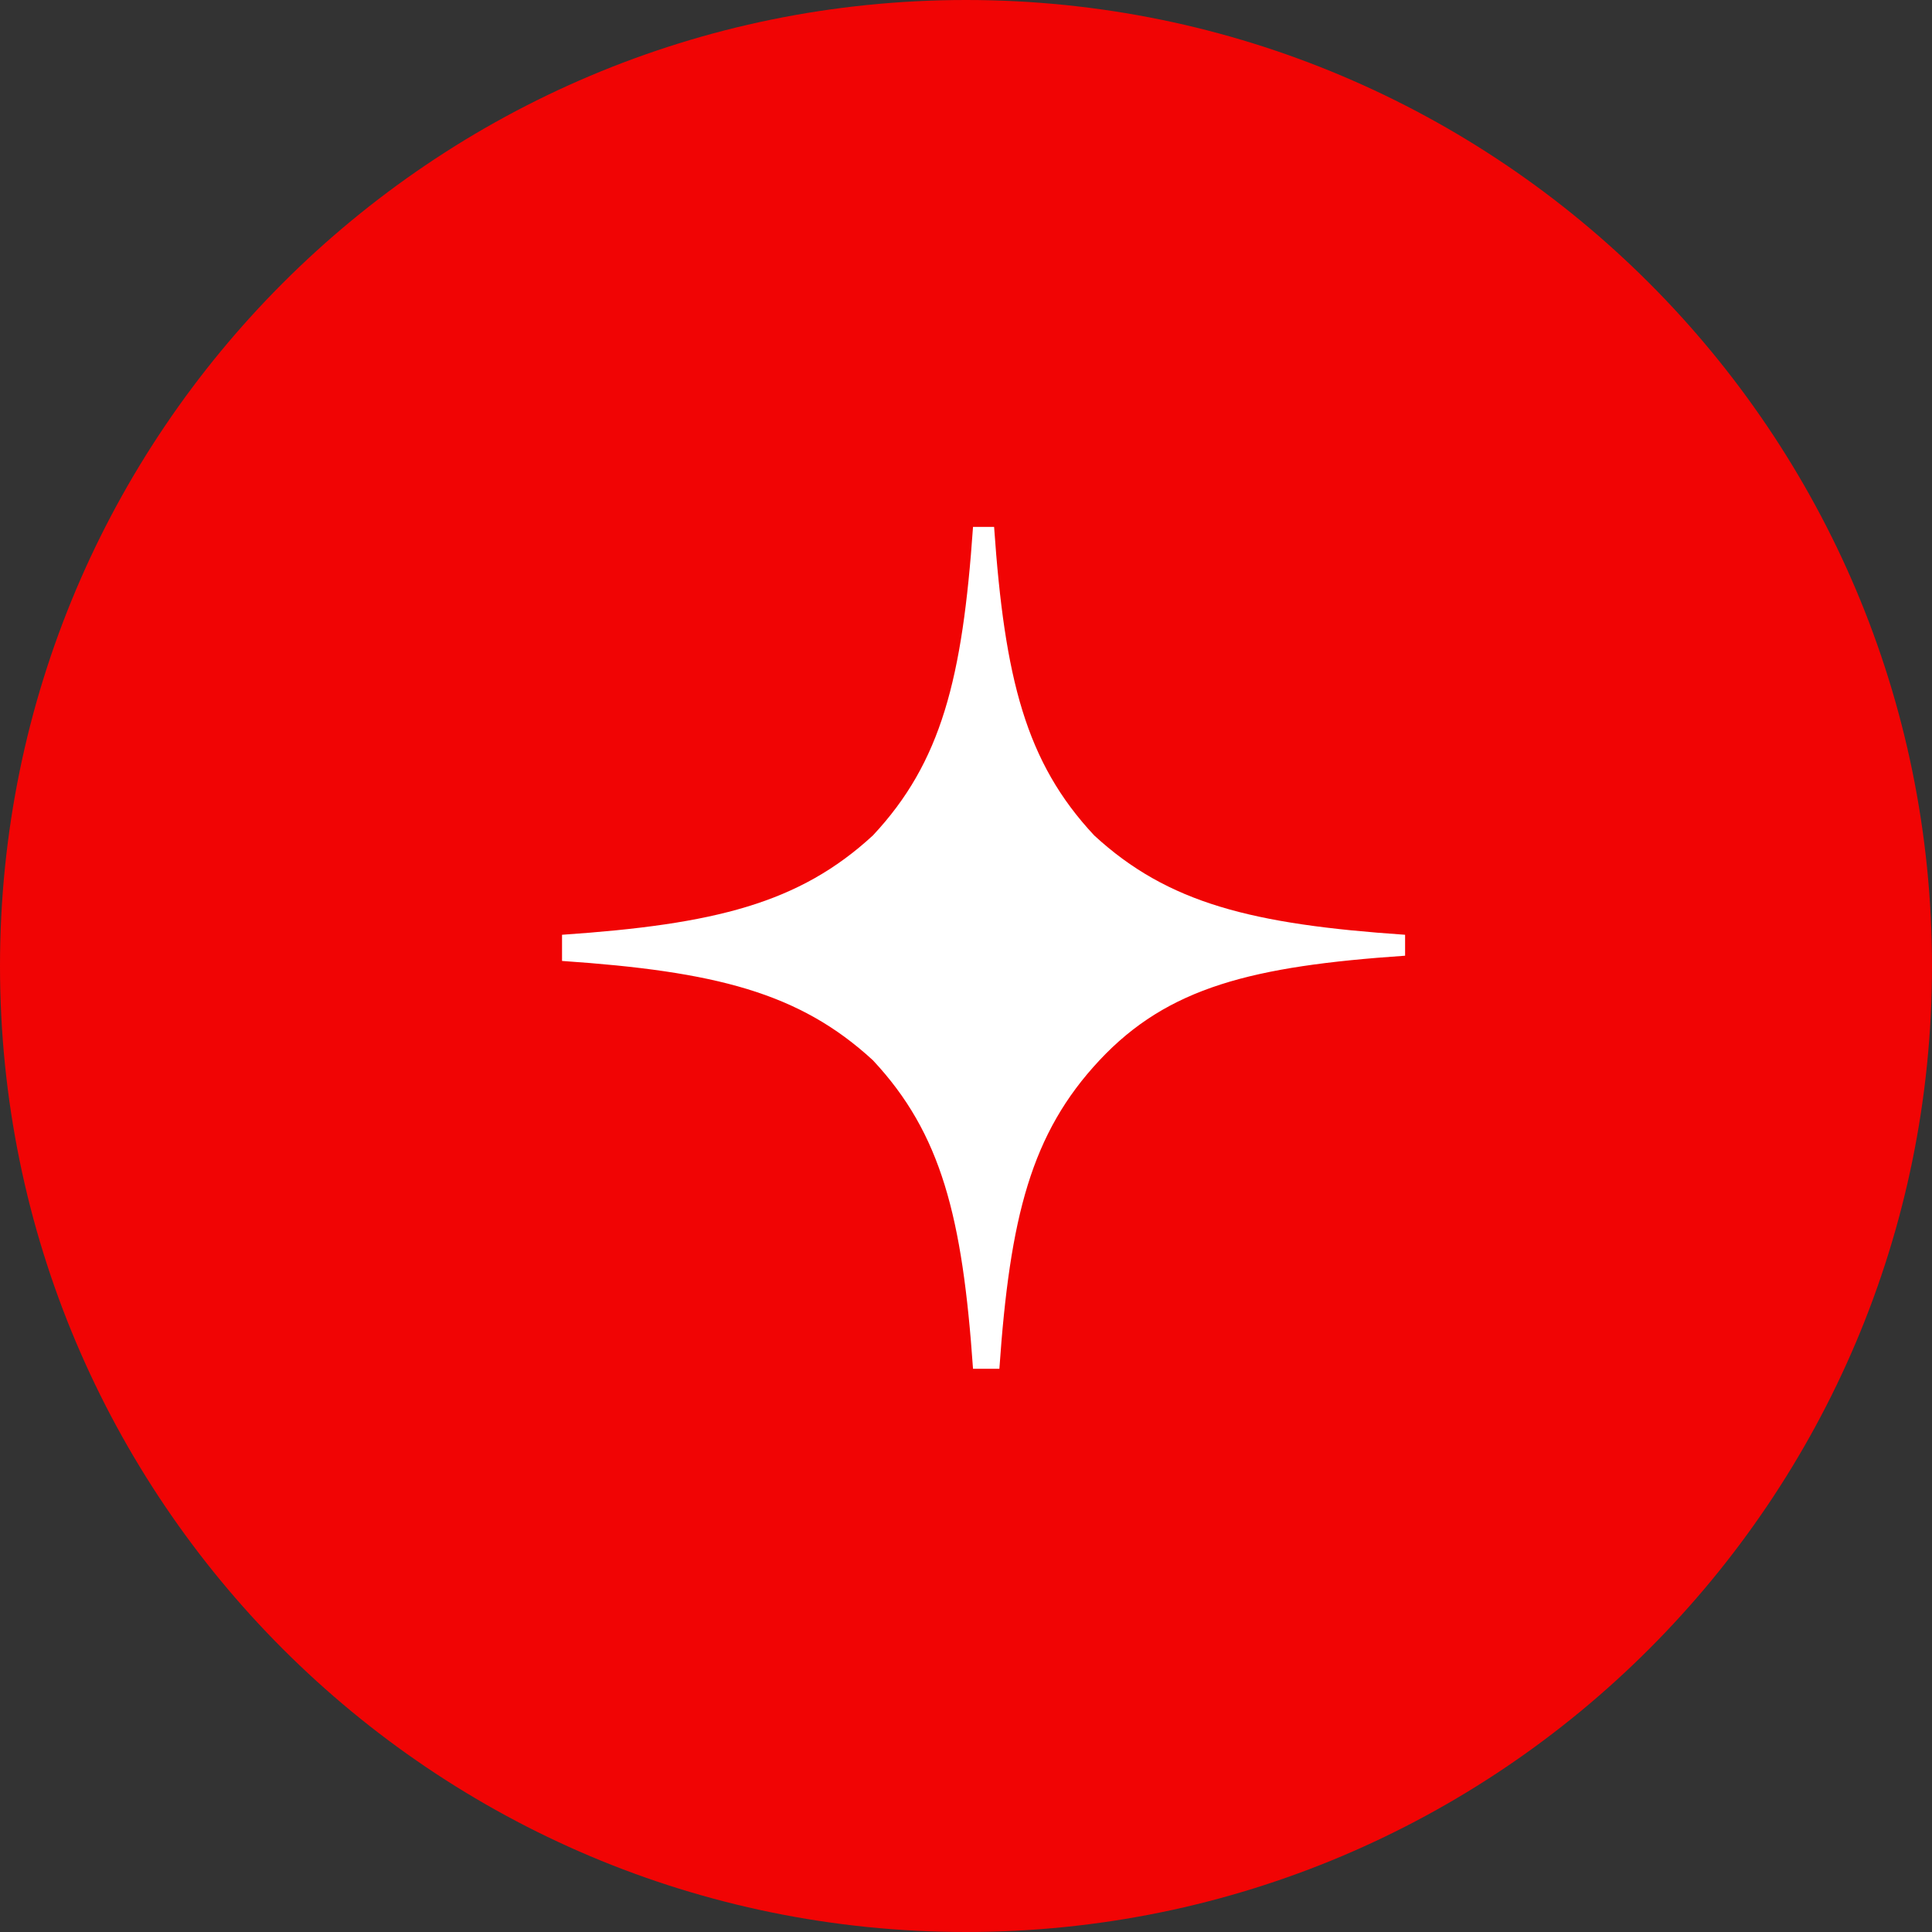 <svg width="55" height="55" viewBox="0 0 55 55" fill="none" xmlns="http://www.w3.org/2000/svg">
<rect x="0" y="0" width="55" height="55" fill="#333333" stroke="none"/>
<path d="M55 27.5C55 42.688 42.688 55 27.5 55C12.312 55 0 42.688 0 27.5C0 12.312 12.312 0 27.5 0C42.688 0 55 12.312 55 27.5Z" fill="#F10404"/>
<path d="M40 27.207V26.611C35.65 26.314 33.25 25.718 31.15 23.783C29.2 21.699 28.6 19.317 28.3 15H27.7C27.4 19.317 26.8 21.699 24.85 23.783C22.75 25.718 20.35 26.314 16 26.611V27.356C20.35 27.653 22.75 28.249 24.85 30.184C26.8 32.268 27.4 34.65 27.7 38.967H28.45C28.75 34.65 29.35 32.268 31.3 30.184C33.25 28.1 35.65 27.505 40 27.207Z" fill="white"/>
</svg>
